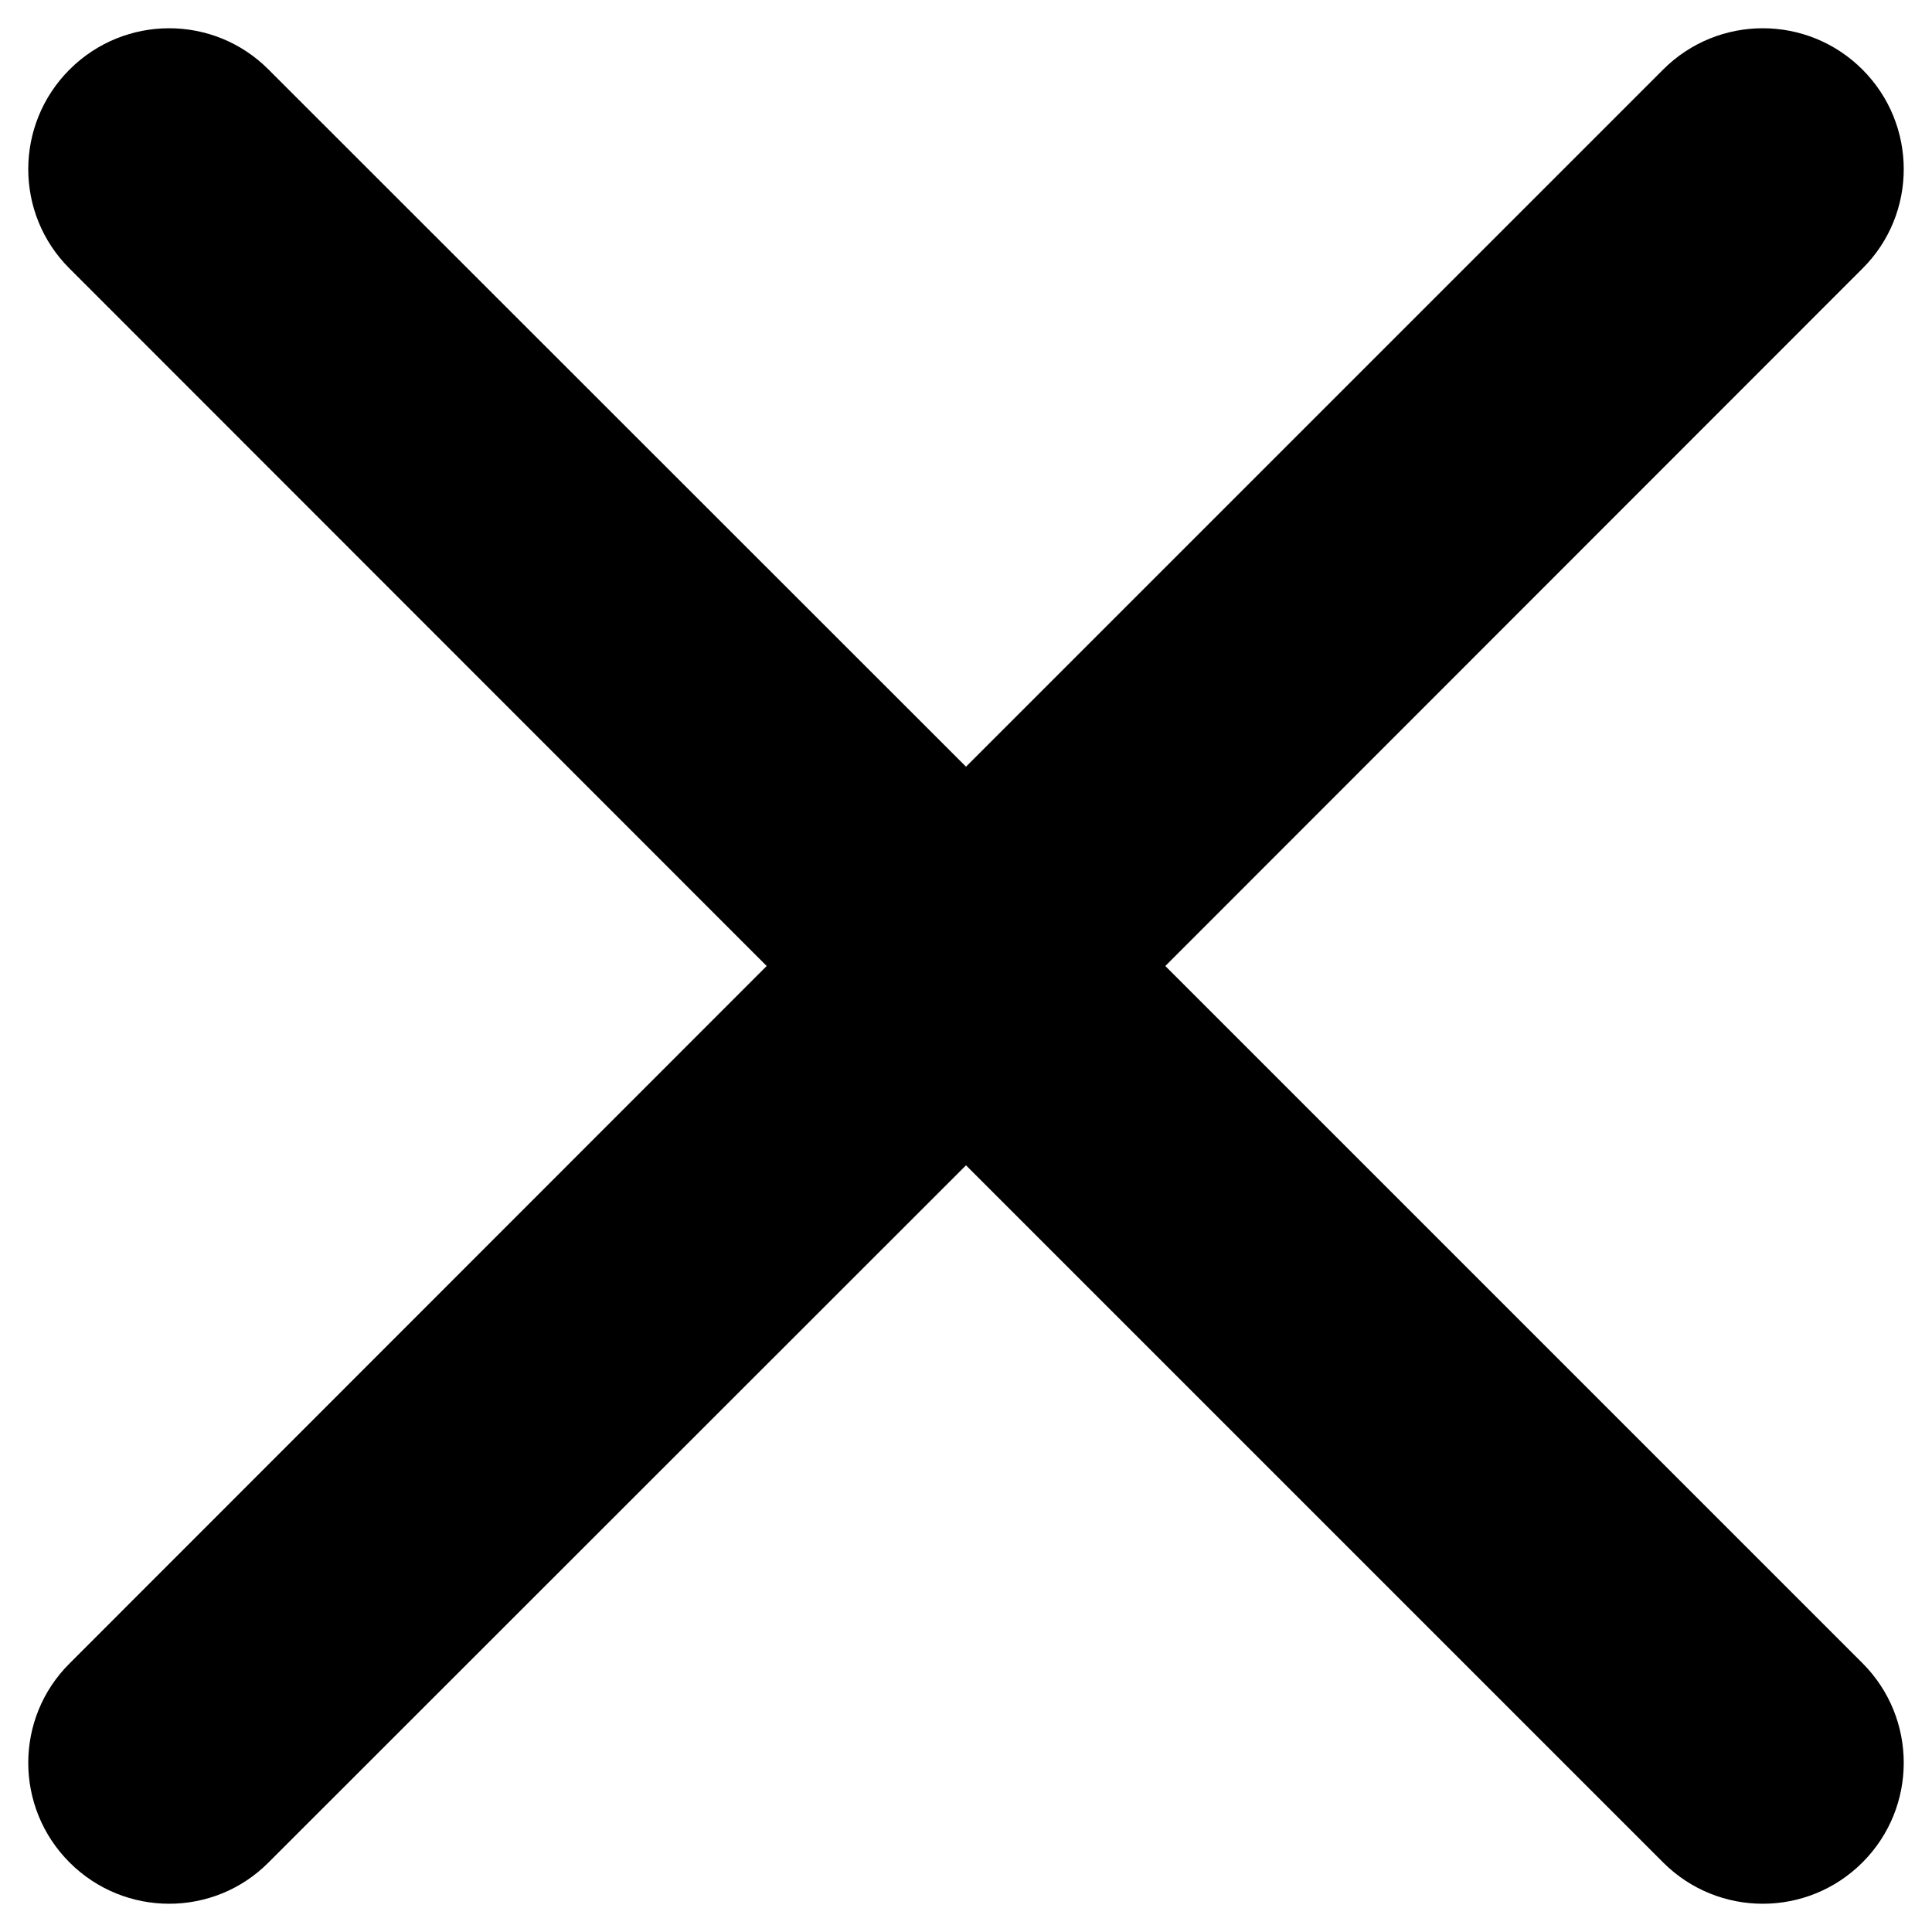 <svg xmlns="http://www.w3.org/2000/svg" width="6" height="6" viewBox="0 0 6 6" fill="none">
  <path fill-rule="evenodd" clip-rule="evenodd" d="M5.165 5.784C5.336 5.955 5.613 5.955 5.784 5.784C5.955 5.613 5.955 5.336 5.784 5.165L3.619 3L5.784 0.834C5.955 0.664 5.955 0.387 5.784 0.216C5.613 0.045 5.336 0.045 5.165 0.216L3 2.381L0.834 0.216C0.664 0.045 0.387 0.045 0.216 0.216C0.045 0.387 0.045 0.664 0.216 0.834L2.381 3L0.216 5.166C0.045 5.336 0.045 5.613 0.216 5.784C0.387 5.955 0.664 5.955 0.834 5.784L3 3.619L5.165 5.784Z" fill="currentColor"/>
</svg>